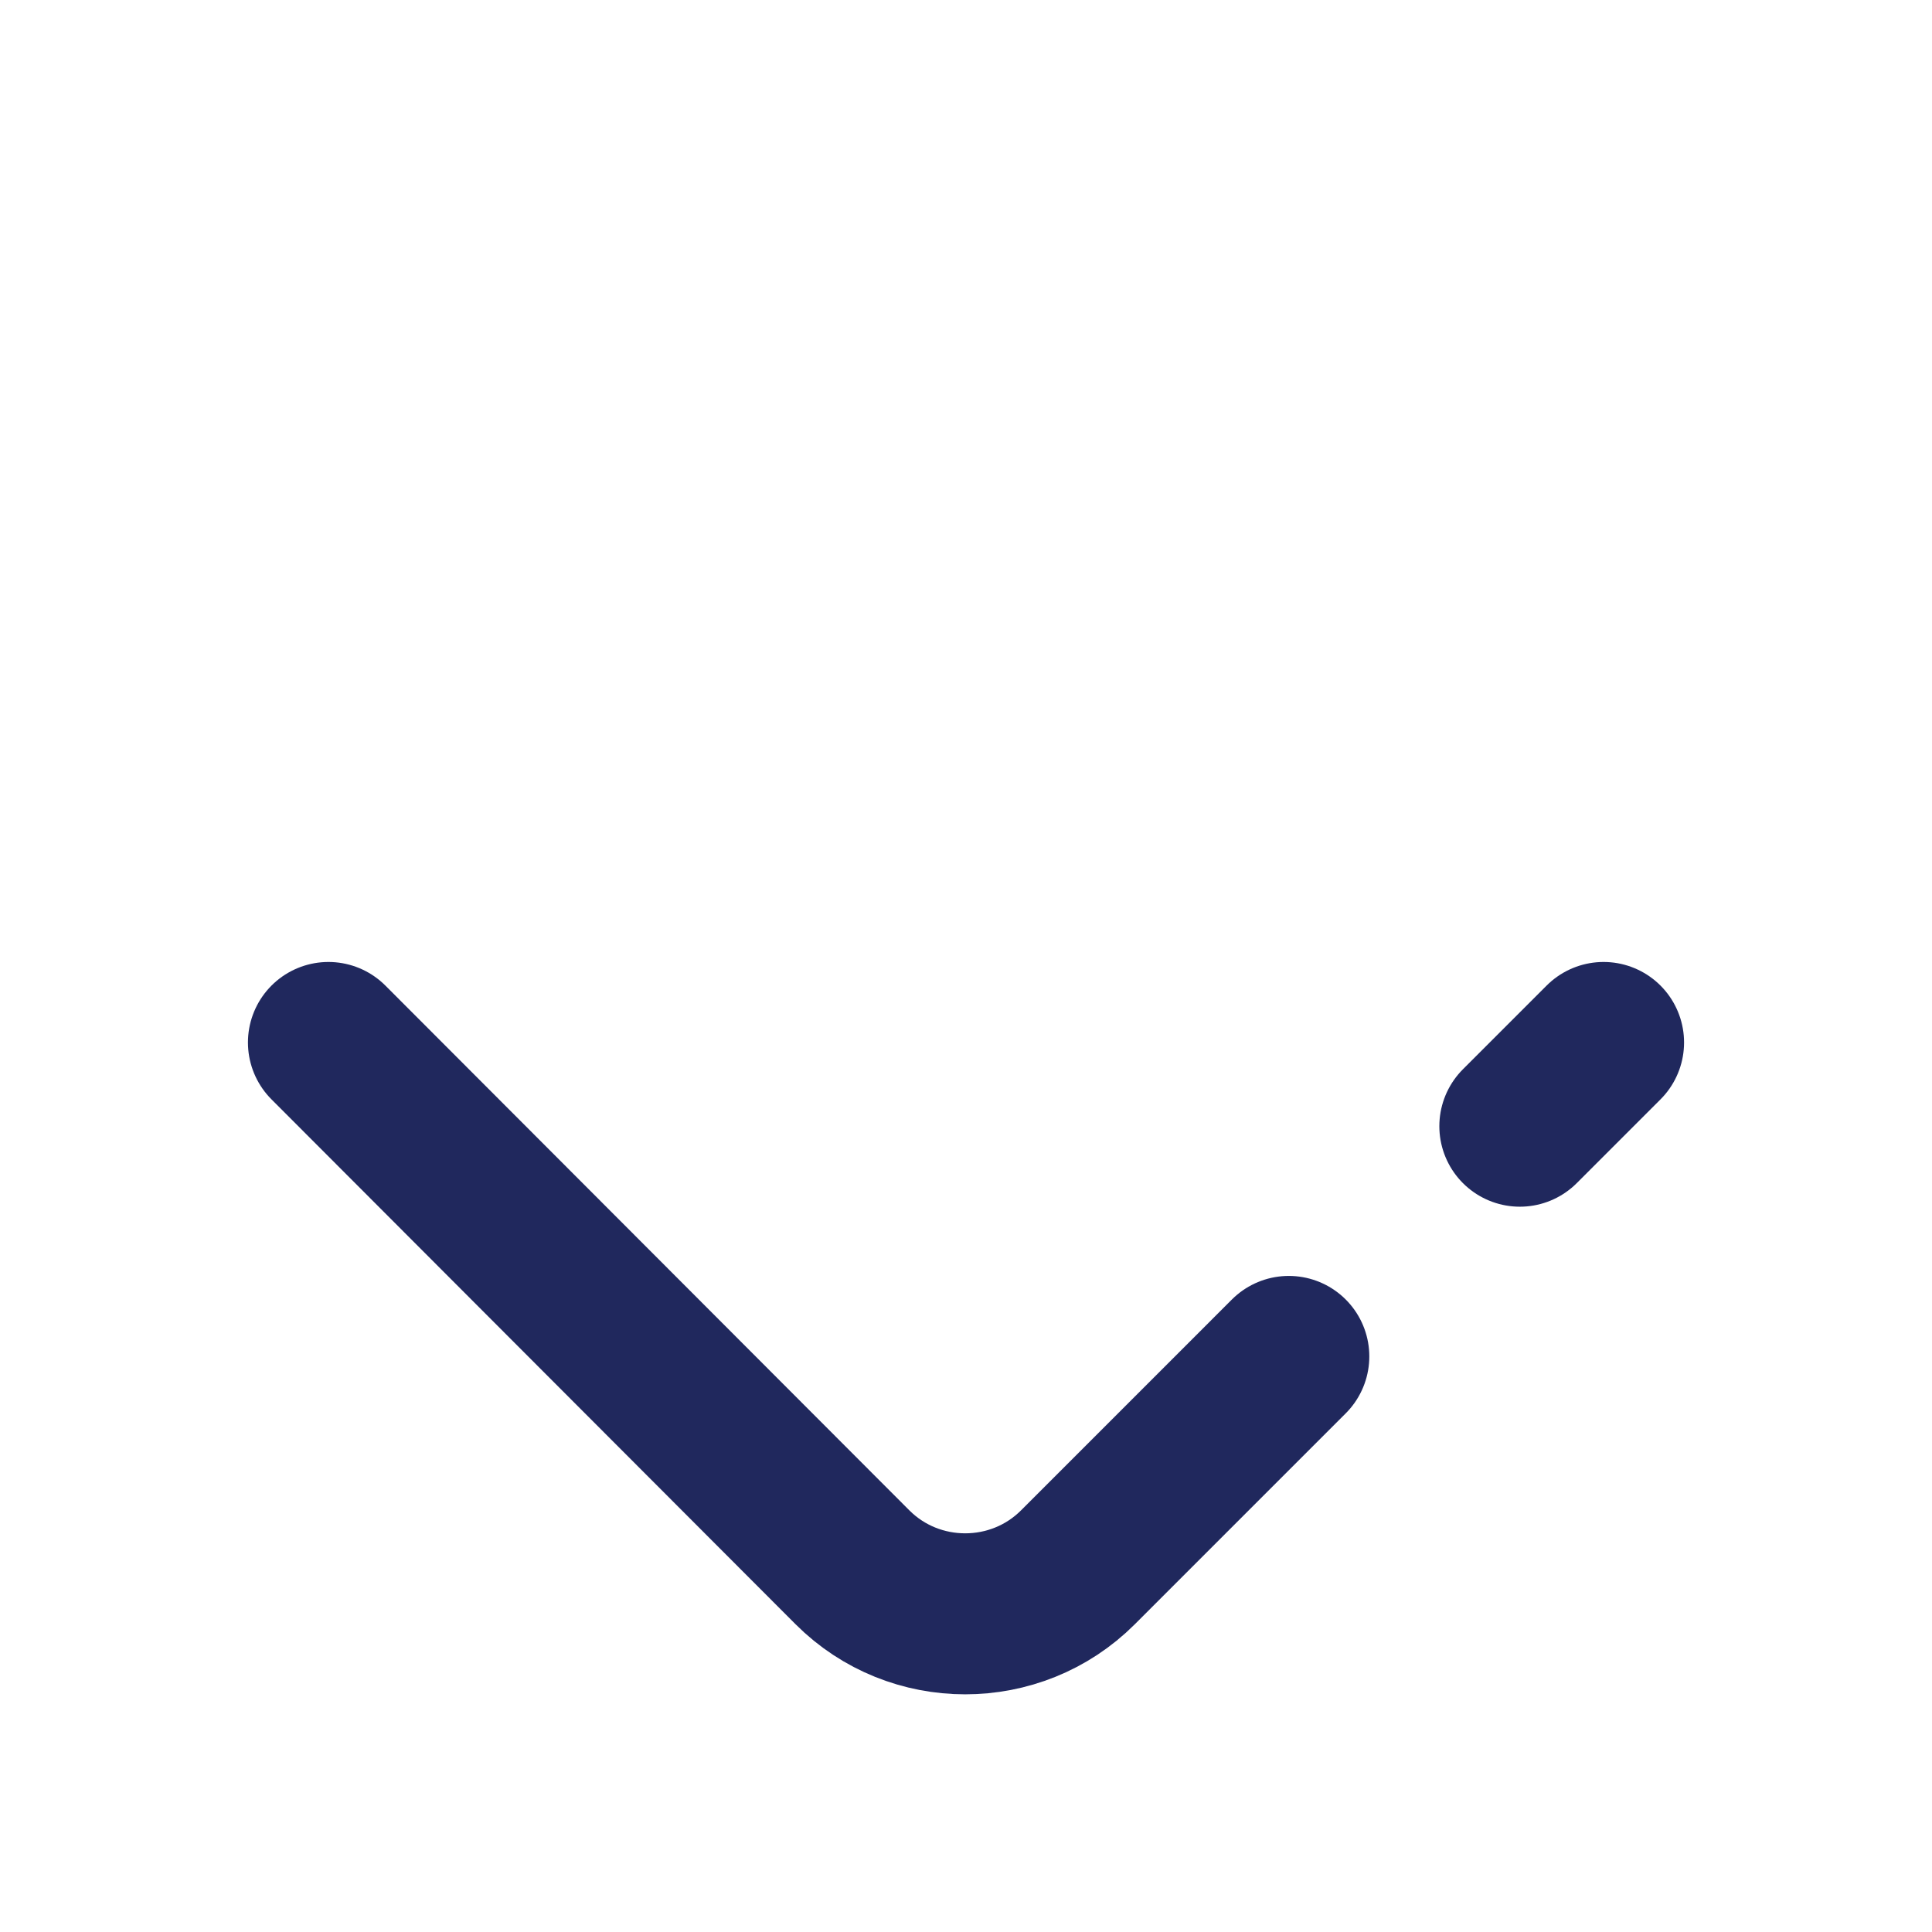 <svg width="12" height="12" viewBox="0 0 12 12" fill="none" xmlns="http://www.w3.org/2000/svg">
<path d="M8.005 8.425L6.695 9.735C6.31 10.12 5.68 10.12 5.295 9.735L2.04 6.475" stroke="#20285D" stroke-miterlimit="10" stroke-linecap="round" stroke-linejoin="round"/>
<path d="M9.96 6.475L9.44 6.995" stroke="#20285D" stroke-miterlimit="10" stroke-linecap="round" stroke-linejoin="round"/>
</svg>
